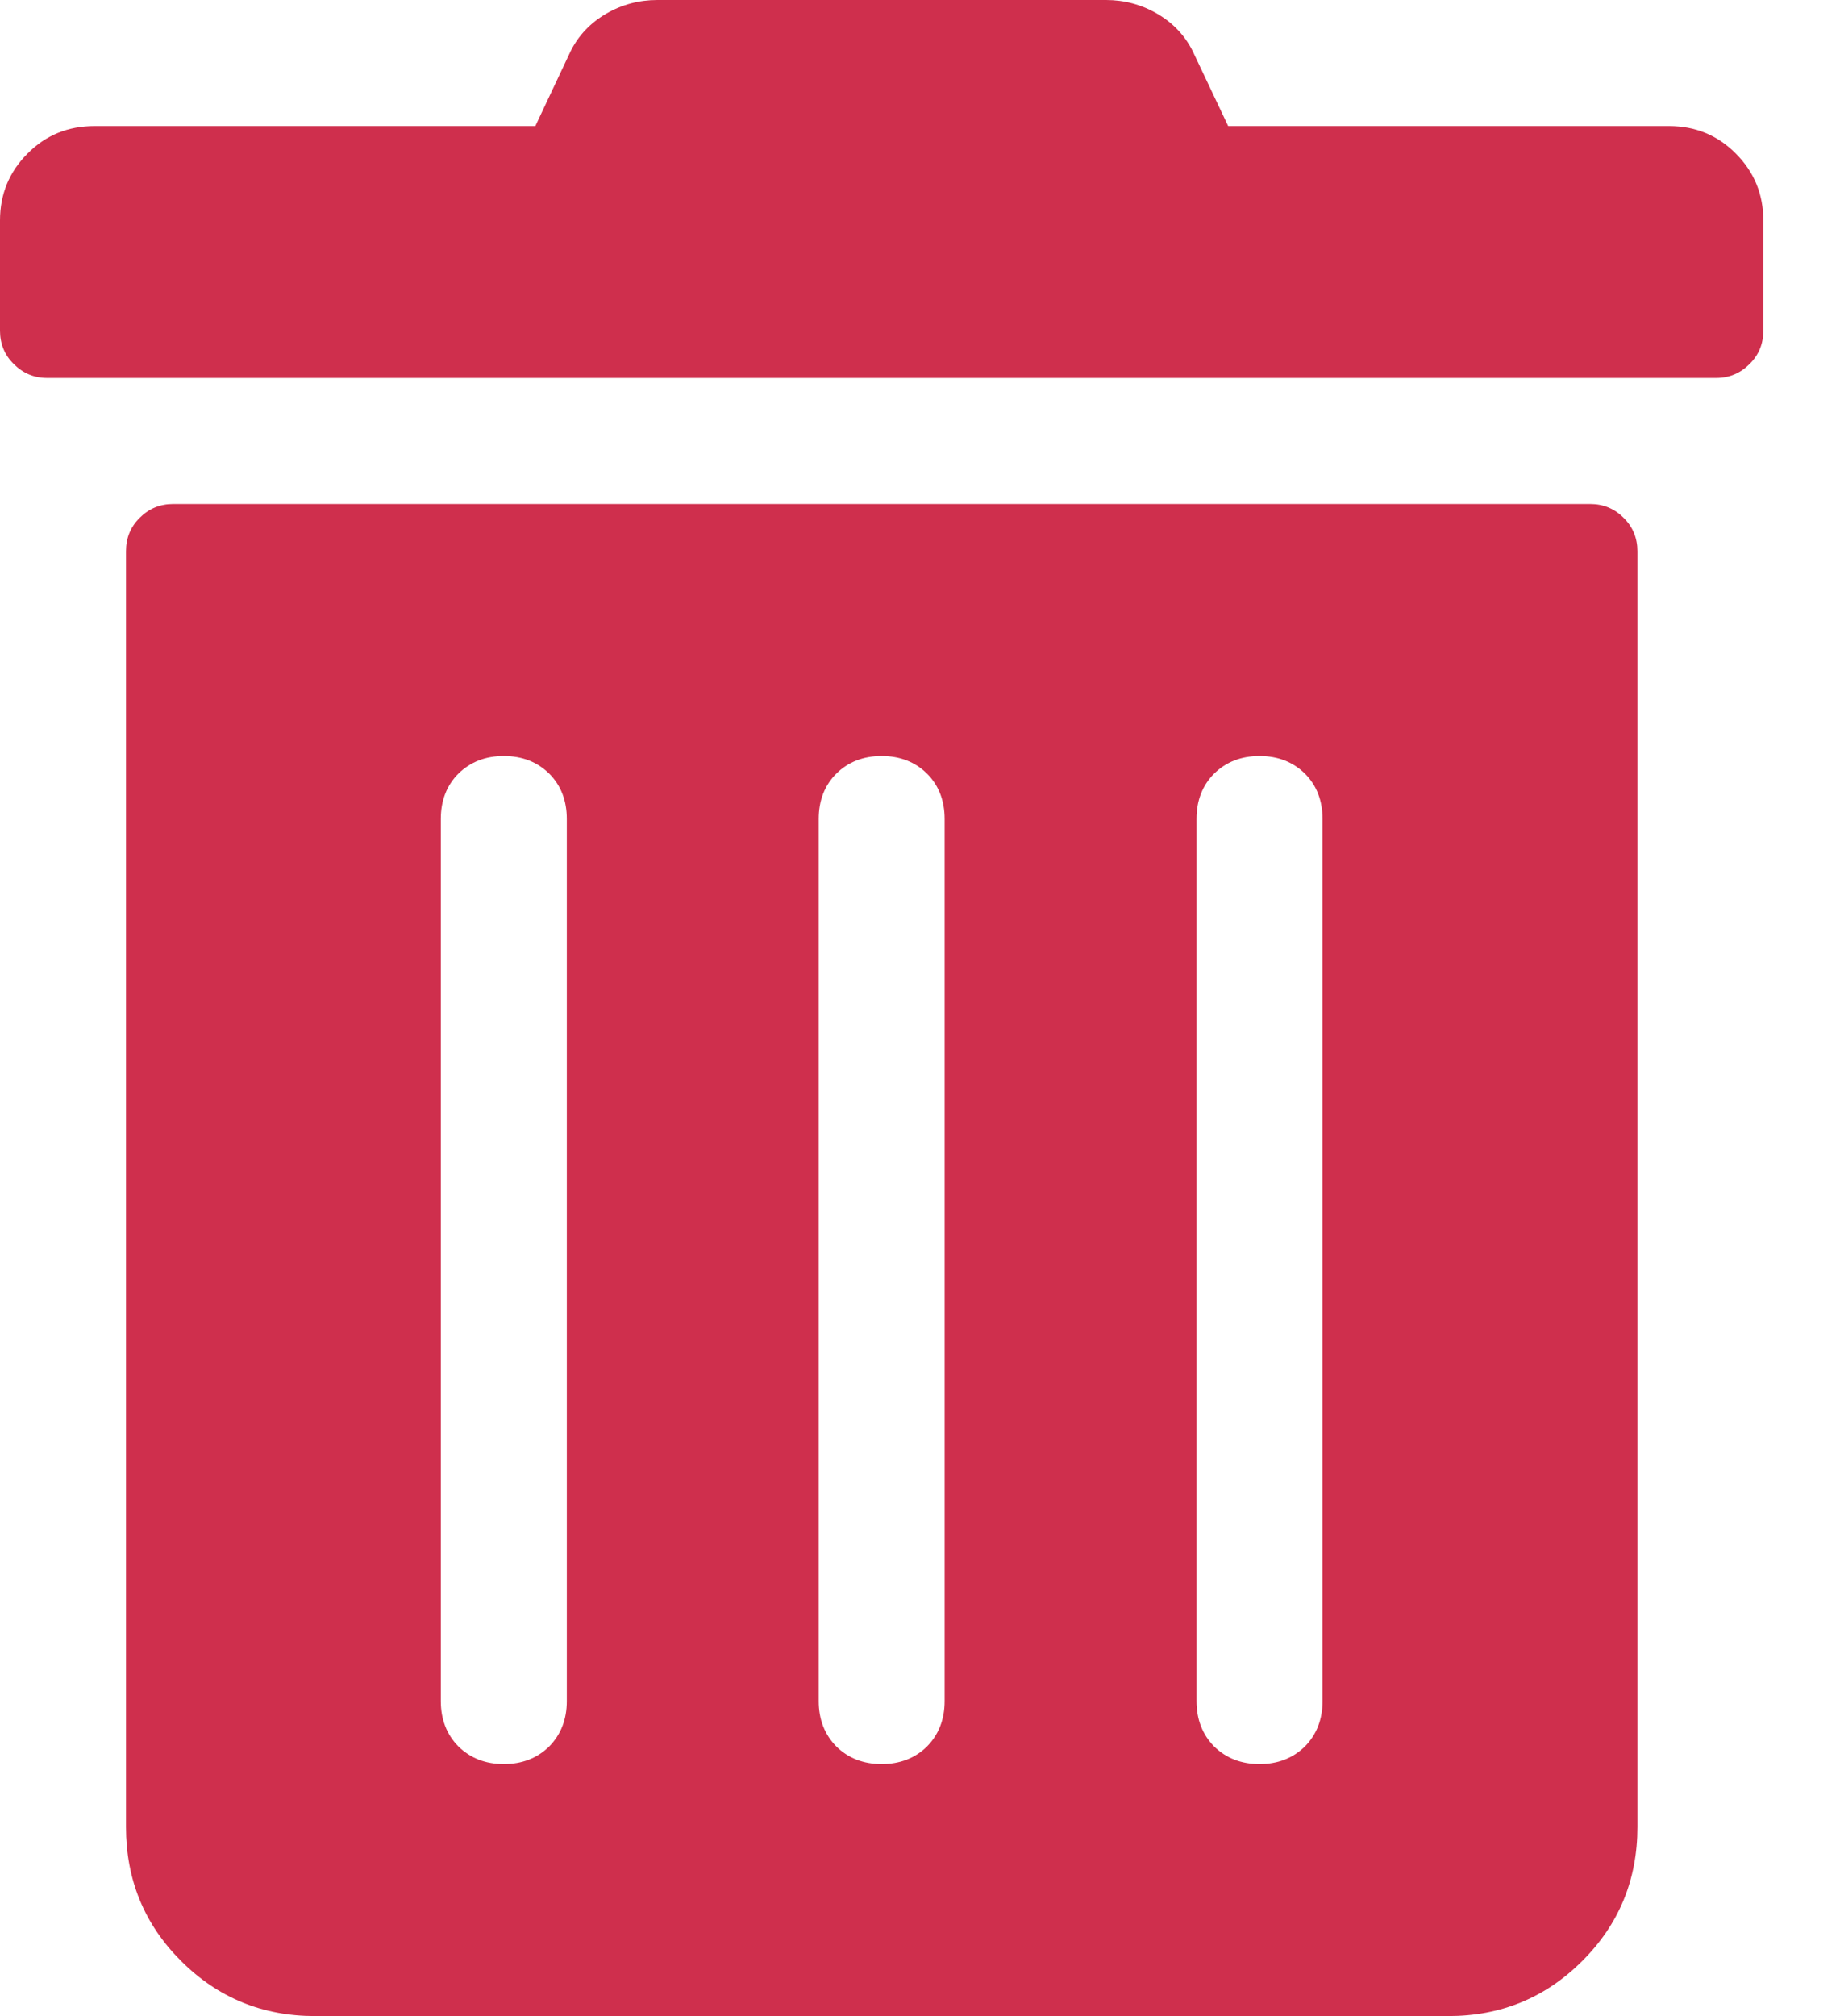<?xml version="1.0" encoding="UTF-8"?>
<svg width="21px" height="23px" viewBox="0 0 21 23" version="1.1" xmlns="http://www.w3.org/2000/svg" xmlns:xlink="http://www.w3.org/1999/xlink">
    <!-- Generator: sketchtool 55.2 (78181) - https://sketchapp.com -->
    <title>FD450D61-C80A-45F4-8A5A-5E6E4B09A56A</title>
    <desc>Created with sketchtool.</desc>
    <g id="Page-1" stroke="none" stroke-width="1" fill="none" fill-rule="evenodd">
        <g id="Shopping-Cart" transform="translate(-789, -531)" fill="#CF2F4D">
            <path d="M804.094,540.344 C804.094,540.133 804.027,539.96 803.893,539.826 C803.756,539.692 803.584,539.625 803.375,539.625 C803.166,539.625 802.994,539.692 802.857,539.826 C802.723,539.96 802.656,540.133 802.656,540.344 L802.656,550.406 C802.656,550.615 802.723,550.788 802.857,550.924 C802.994,551.058 803.166,551.125 803.375,551.125 C803.584,551.125 803.756,551.058 803.893,550.924 C804.027,550.788 804.094,550.615 804.094,550.406 L804.094,540.344 Z M799.781,540.344 C799.781,540.133 799.714,539.96 799.58,539.826 C799.444,539.692 799.271,539.625 799.062,539.625 C798.854,539.625 798.681,539.692 798.545,539.826 C798.411,539.96 798.344,540.133 798.344,540.344 L798.344,550.406 C798.344,550.615 798.411,550.788 798.545,550.924 C798.681,551.058 798.854,551.125 799.062,551.125 C799.271,551.125 799.444,551.058 799.58,550.924 C799.714,550.788 799.781,550.615 799.781,550.406 L799.781,540.344 Z M795.469,540.344 C795.469,540.133 795.402,539.96 795.268,539.826 C795.131,539.692 794.959,539.625 794.75,539.625 C794.541,539.625 794.369,539.692 794.232,539.826 C794.098,539.96 794.031,540.133 794.031,540.344 L794.031,550.406 C794.031,550.615 794.098,550.788 794.232,550.924 C794.369,551.058 794.541,551.125 794.75,551.125 C794.959,551.125 795.131,551.058 795.268,550.924 C795.402,550.788 795.469,550.615 795.469,550.406 L795.469,540.344 Z M807.688,537.289 L807.688,551.844 C807.688,552.442 807.479,552.952 807.059,553.371 C806.639,553.791 806.129,554 805.531,554 L792.594,554 C791.996,554 791.486,553.791 791.066,553.371 C790.646,552.952 790.438,552.442 790.438,551.844 L790.438,537.289 C790.438,537.139 790.489,537.011 790.595,536.907 C790.7,536.802 790.827,536.75 790.976,536.75 L807.149,536.75 C807.298,536.75 807.425,536.802 807.53,536.907 C807.636,537.011 807.688,537.139 807.688,537.289 L807.688,537.289 Z M789,534.772 L789,533.515 C789,533.216 789.105,532.961 789.314,532.752 C789.523,532.541 789.778,532.438 790.079,532.438 L795.11,532.438 L795.513,531.583 C795.603,531.403 795.739,531.261 795.917,531.157 C796.097,531.052 796.293,531 796.502,531 L801.623,531 C801.832,531 802.028,531.052 802.208,531.157 C802.386,531.261 802.522,531.403 802.612,531.583 L803.017,532.438 L808.048,532.438 C808.347,532.438 808.602,532.541 808.811,532.752 C809.02,532.961 809.125,533.216 809.125,533.515 L809.125,534.772 C809.125,534.922 809.073,535.05 808.968,535.153 C808.862,535.259 808.736,535.312 808.586,535.312 L789.539,535.312 C789.389,535.312 789.263,535.259 789.157,535.153 C789.052,535.05 789,534.922 789,534.772 L789,534.772 Z" id="Fill-1-Copy"></path>
        </g>
    </g>
</svg>